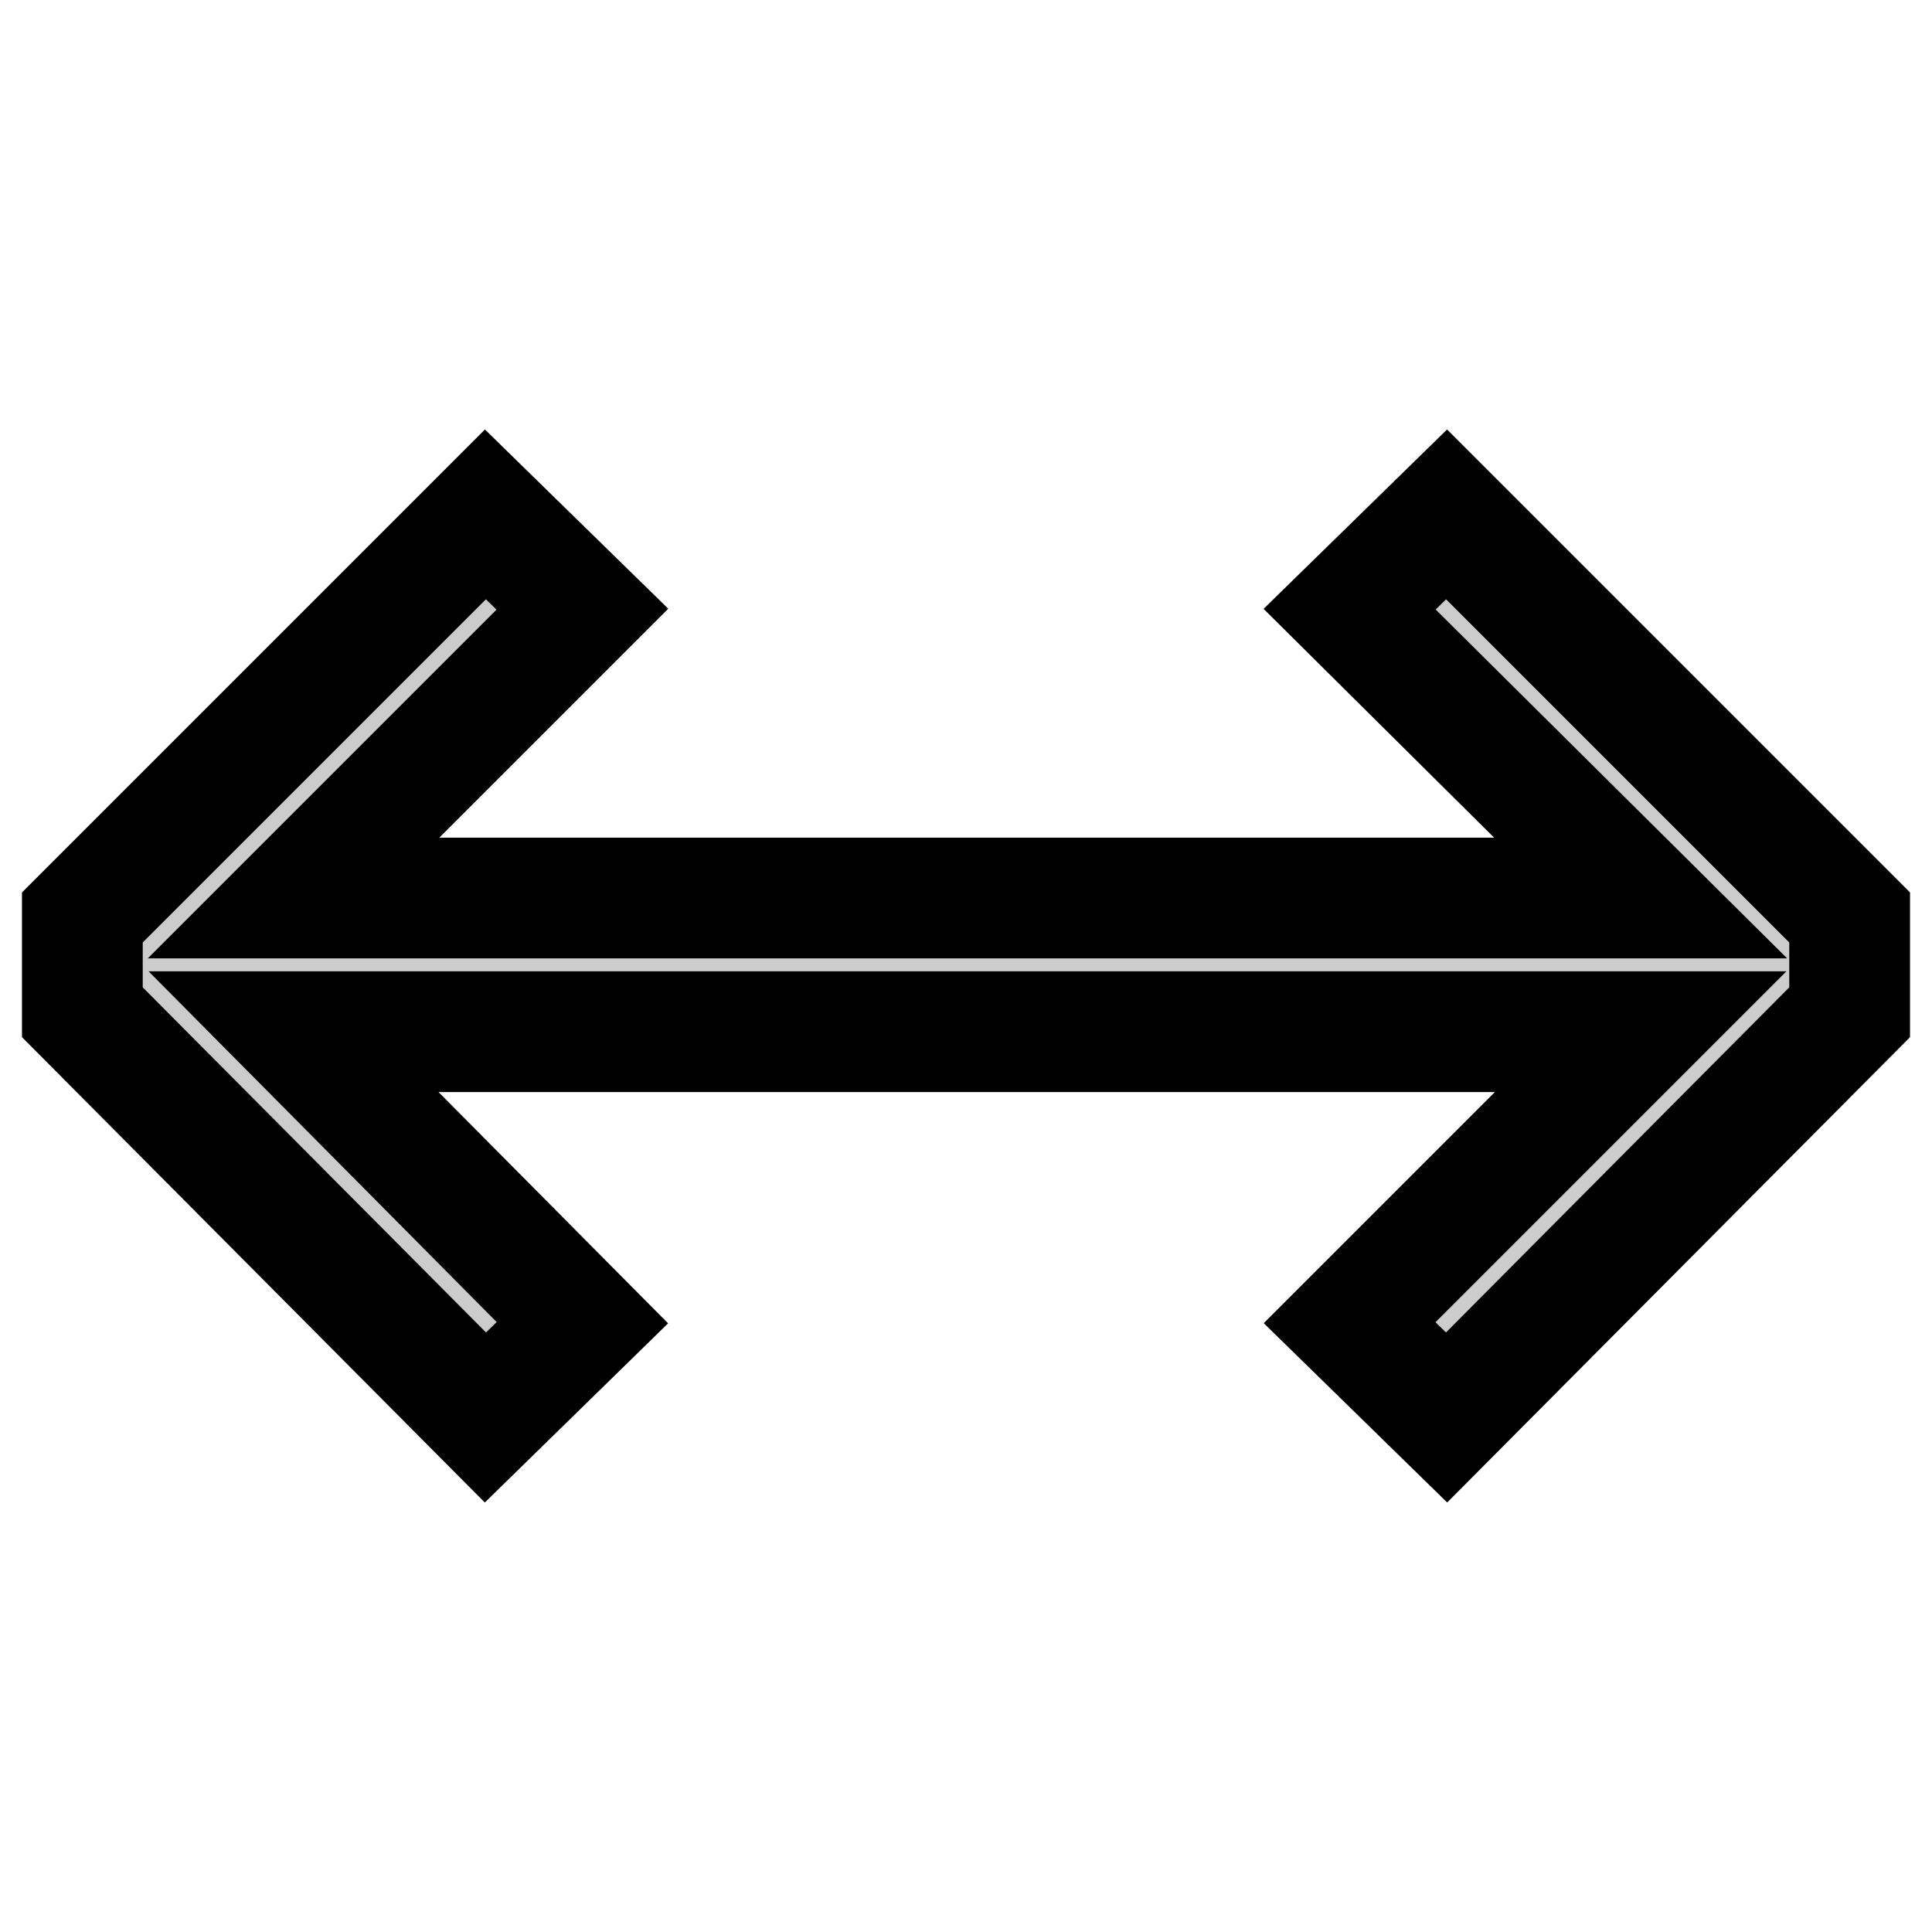 <svg width="16" height="16" xmlns="http://www.w3.org/2000/svg">
 <title>arrow-both</title>
 <g>
  <path fill="#ccc" stroke="null" id="svg_1" d="m2.431,8.544l2.392,2.41l-0.803,0.785l-3.338,-3.356l0,-0.785l3.338,-3.338l0.803,0.785l-2.392,2.392l11.156,0l-2.41,-2.392l0.803,-0.785l3.338,3.338l0,0.785l-3.338,3.356l-0.803,-0.785l2.41,-2.41l-11.156,0z"/>
 </g>
</svg>